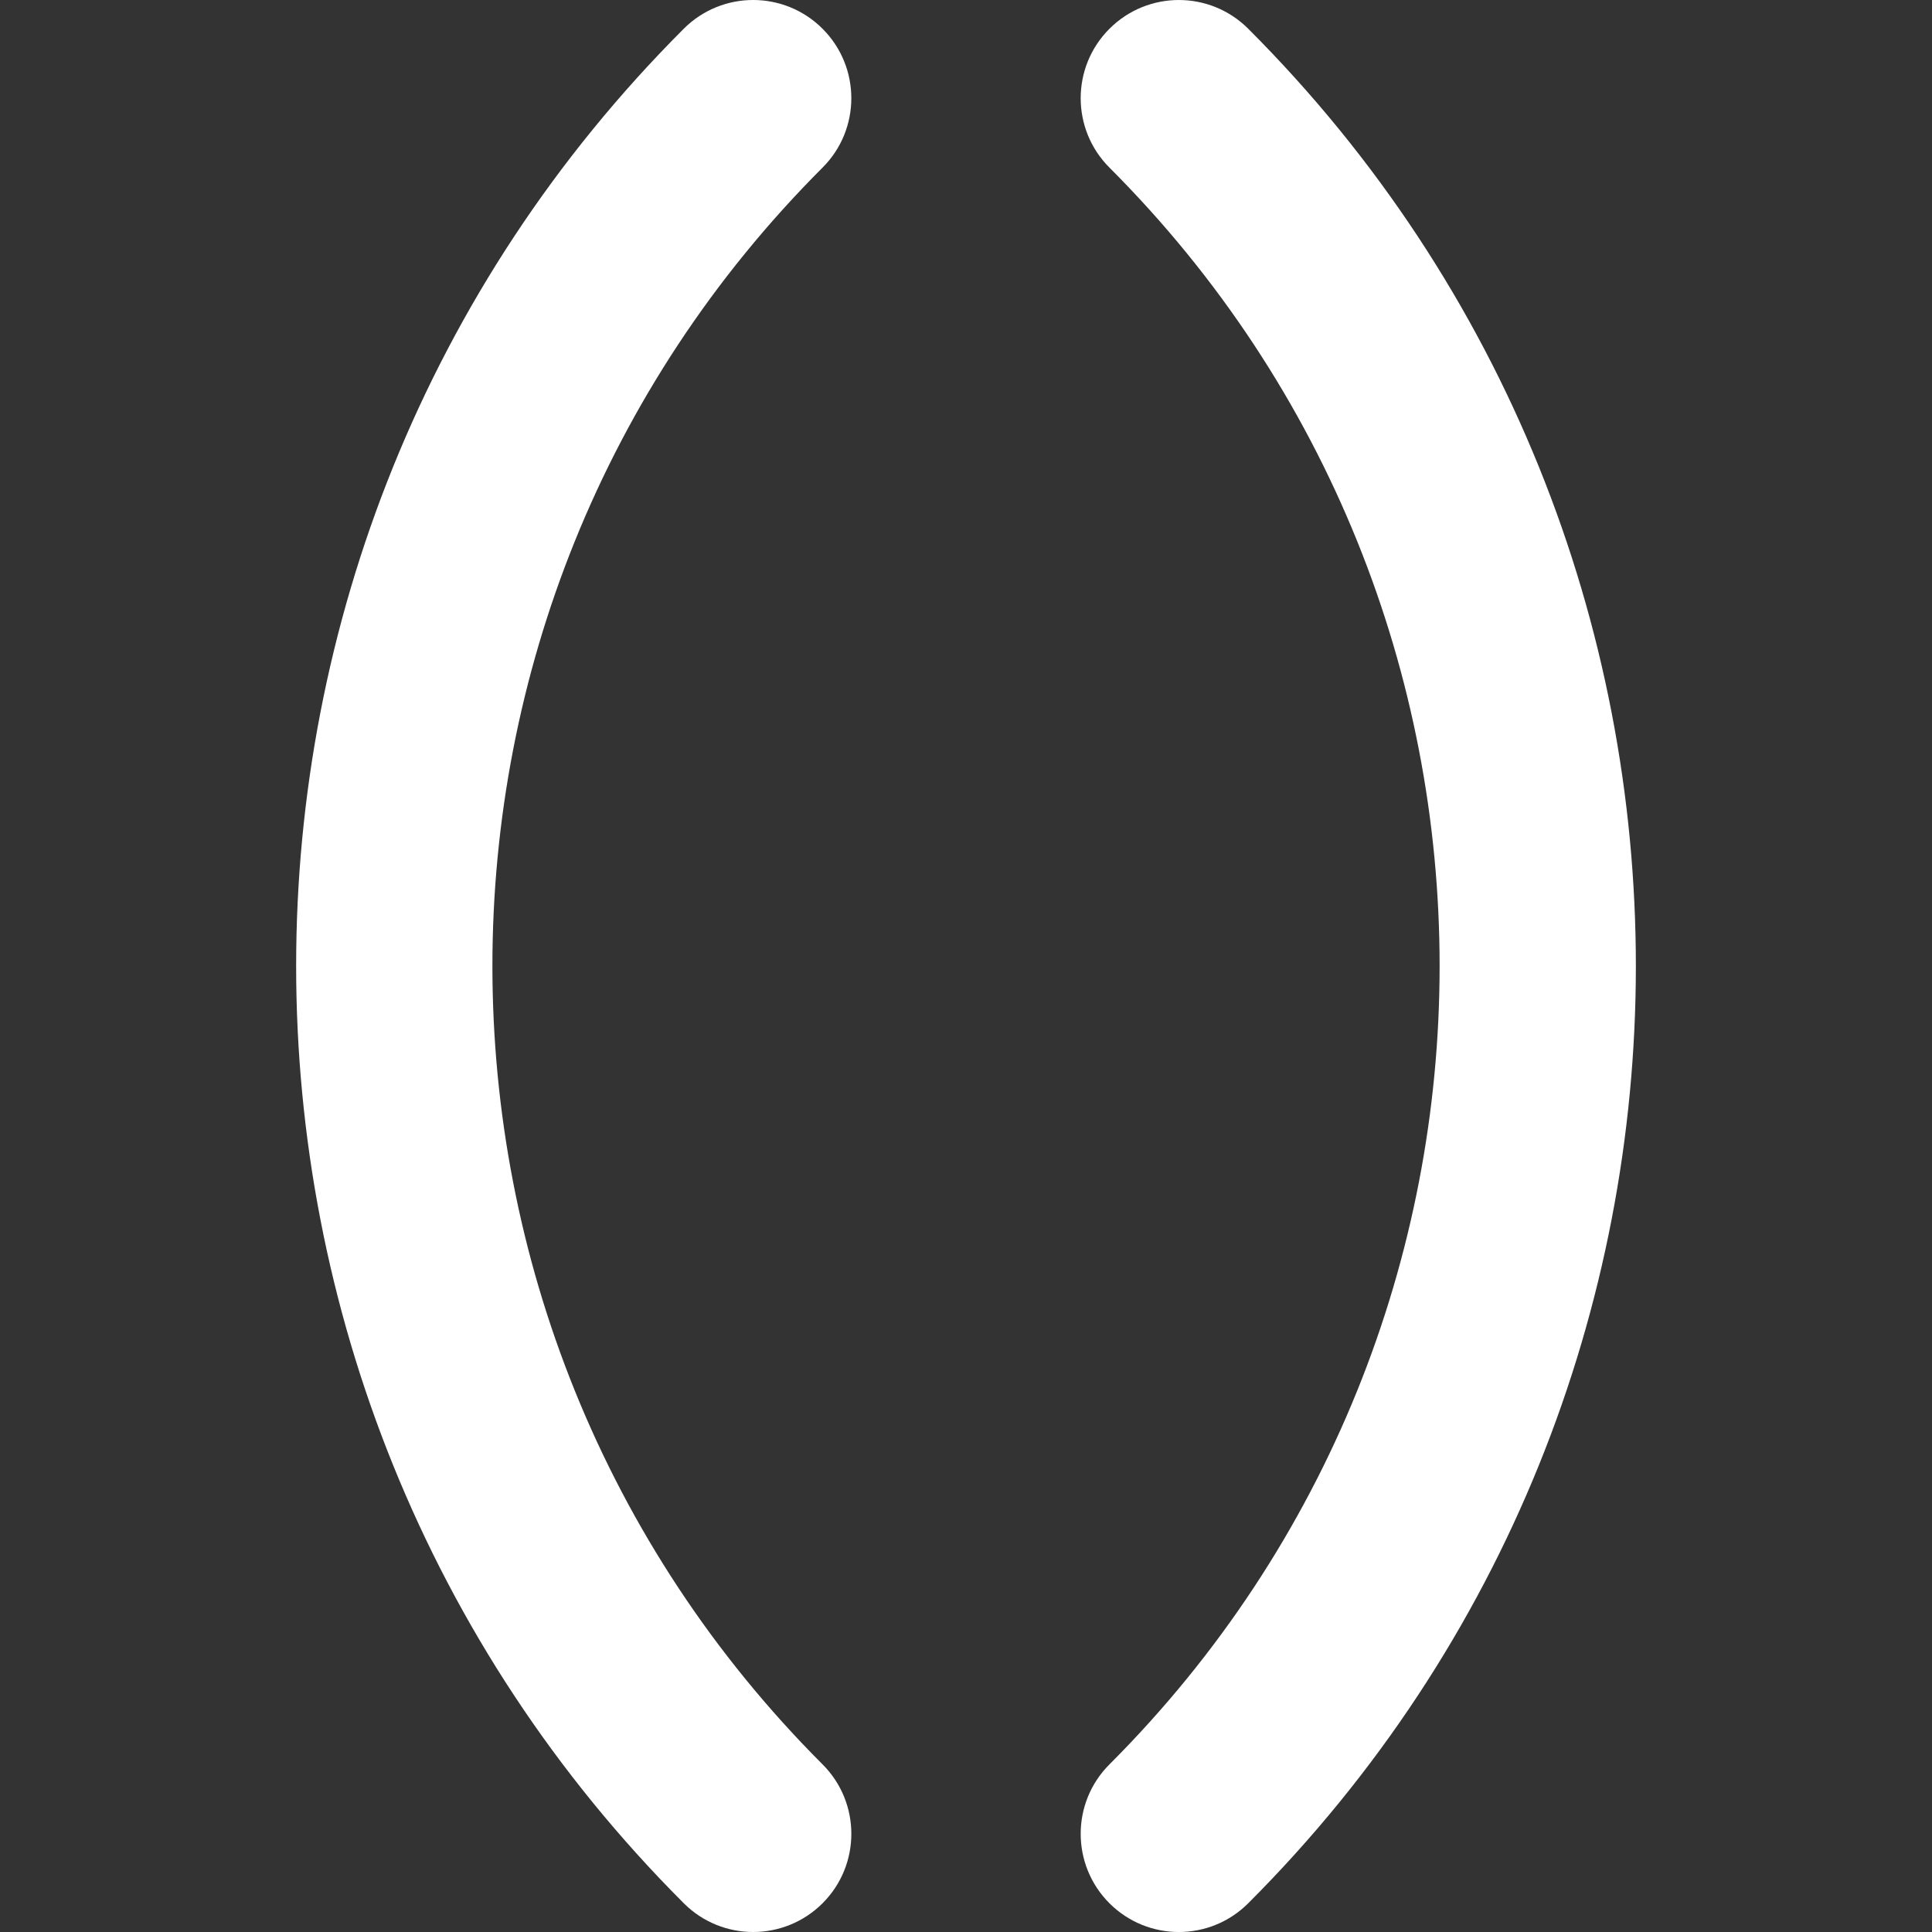 <?xml version="1.0" encoding="iso-8859-1"?>
<svg version="1.1" id="Capa_1" xmlns="http://www.w3.org/2000/svg" x="0px" y="0px" width="143.811px"
    height="143.812px" viewBox="0 0 143.811 143.812"
    style="enable-background:new 0 0 143.811 143.812;" xml:space="preserve">
		<rect x="0" y="0" width="143.811" height="143.812" fill="#333333" stroke="none"/>
		<path style="fill:#ffffff" d="M61.229,2.141c-2.855-2.855-7.479-2.855-10.334,0c-38.468,38.468-38.468,101.06,0,139.527
			c1.428,1.429,3.298,2.143,5.167,2.143s3.739-0.714,5.167-2.14c2.855-2.854,2.855-7.481,0-10.337
			c-32.768-32.771-32.768-86.089,0-118.859C64.083,9.623,64.083,4.996,61.229,2.141z" />
    <path style="fill:#ffffff" d="M82.583,141.673c1.427,1.425,3.298,2.139,5.166,2.139c1.869,0,3.739-0.714,5.167-2.143
			c38.469-38.468,38.469-101.059,0-139.527c-2.854-2.855-7.479-2.855-10.333,0c-2.854,2.853-2.854,7.481,0,10.334
			c32.769,32.77,32.769,86.087,0,118.859C79.729,134.188,79.729,138.816,82.583,141.673z" />
</svg>
